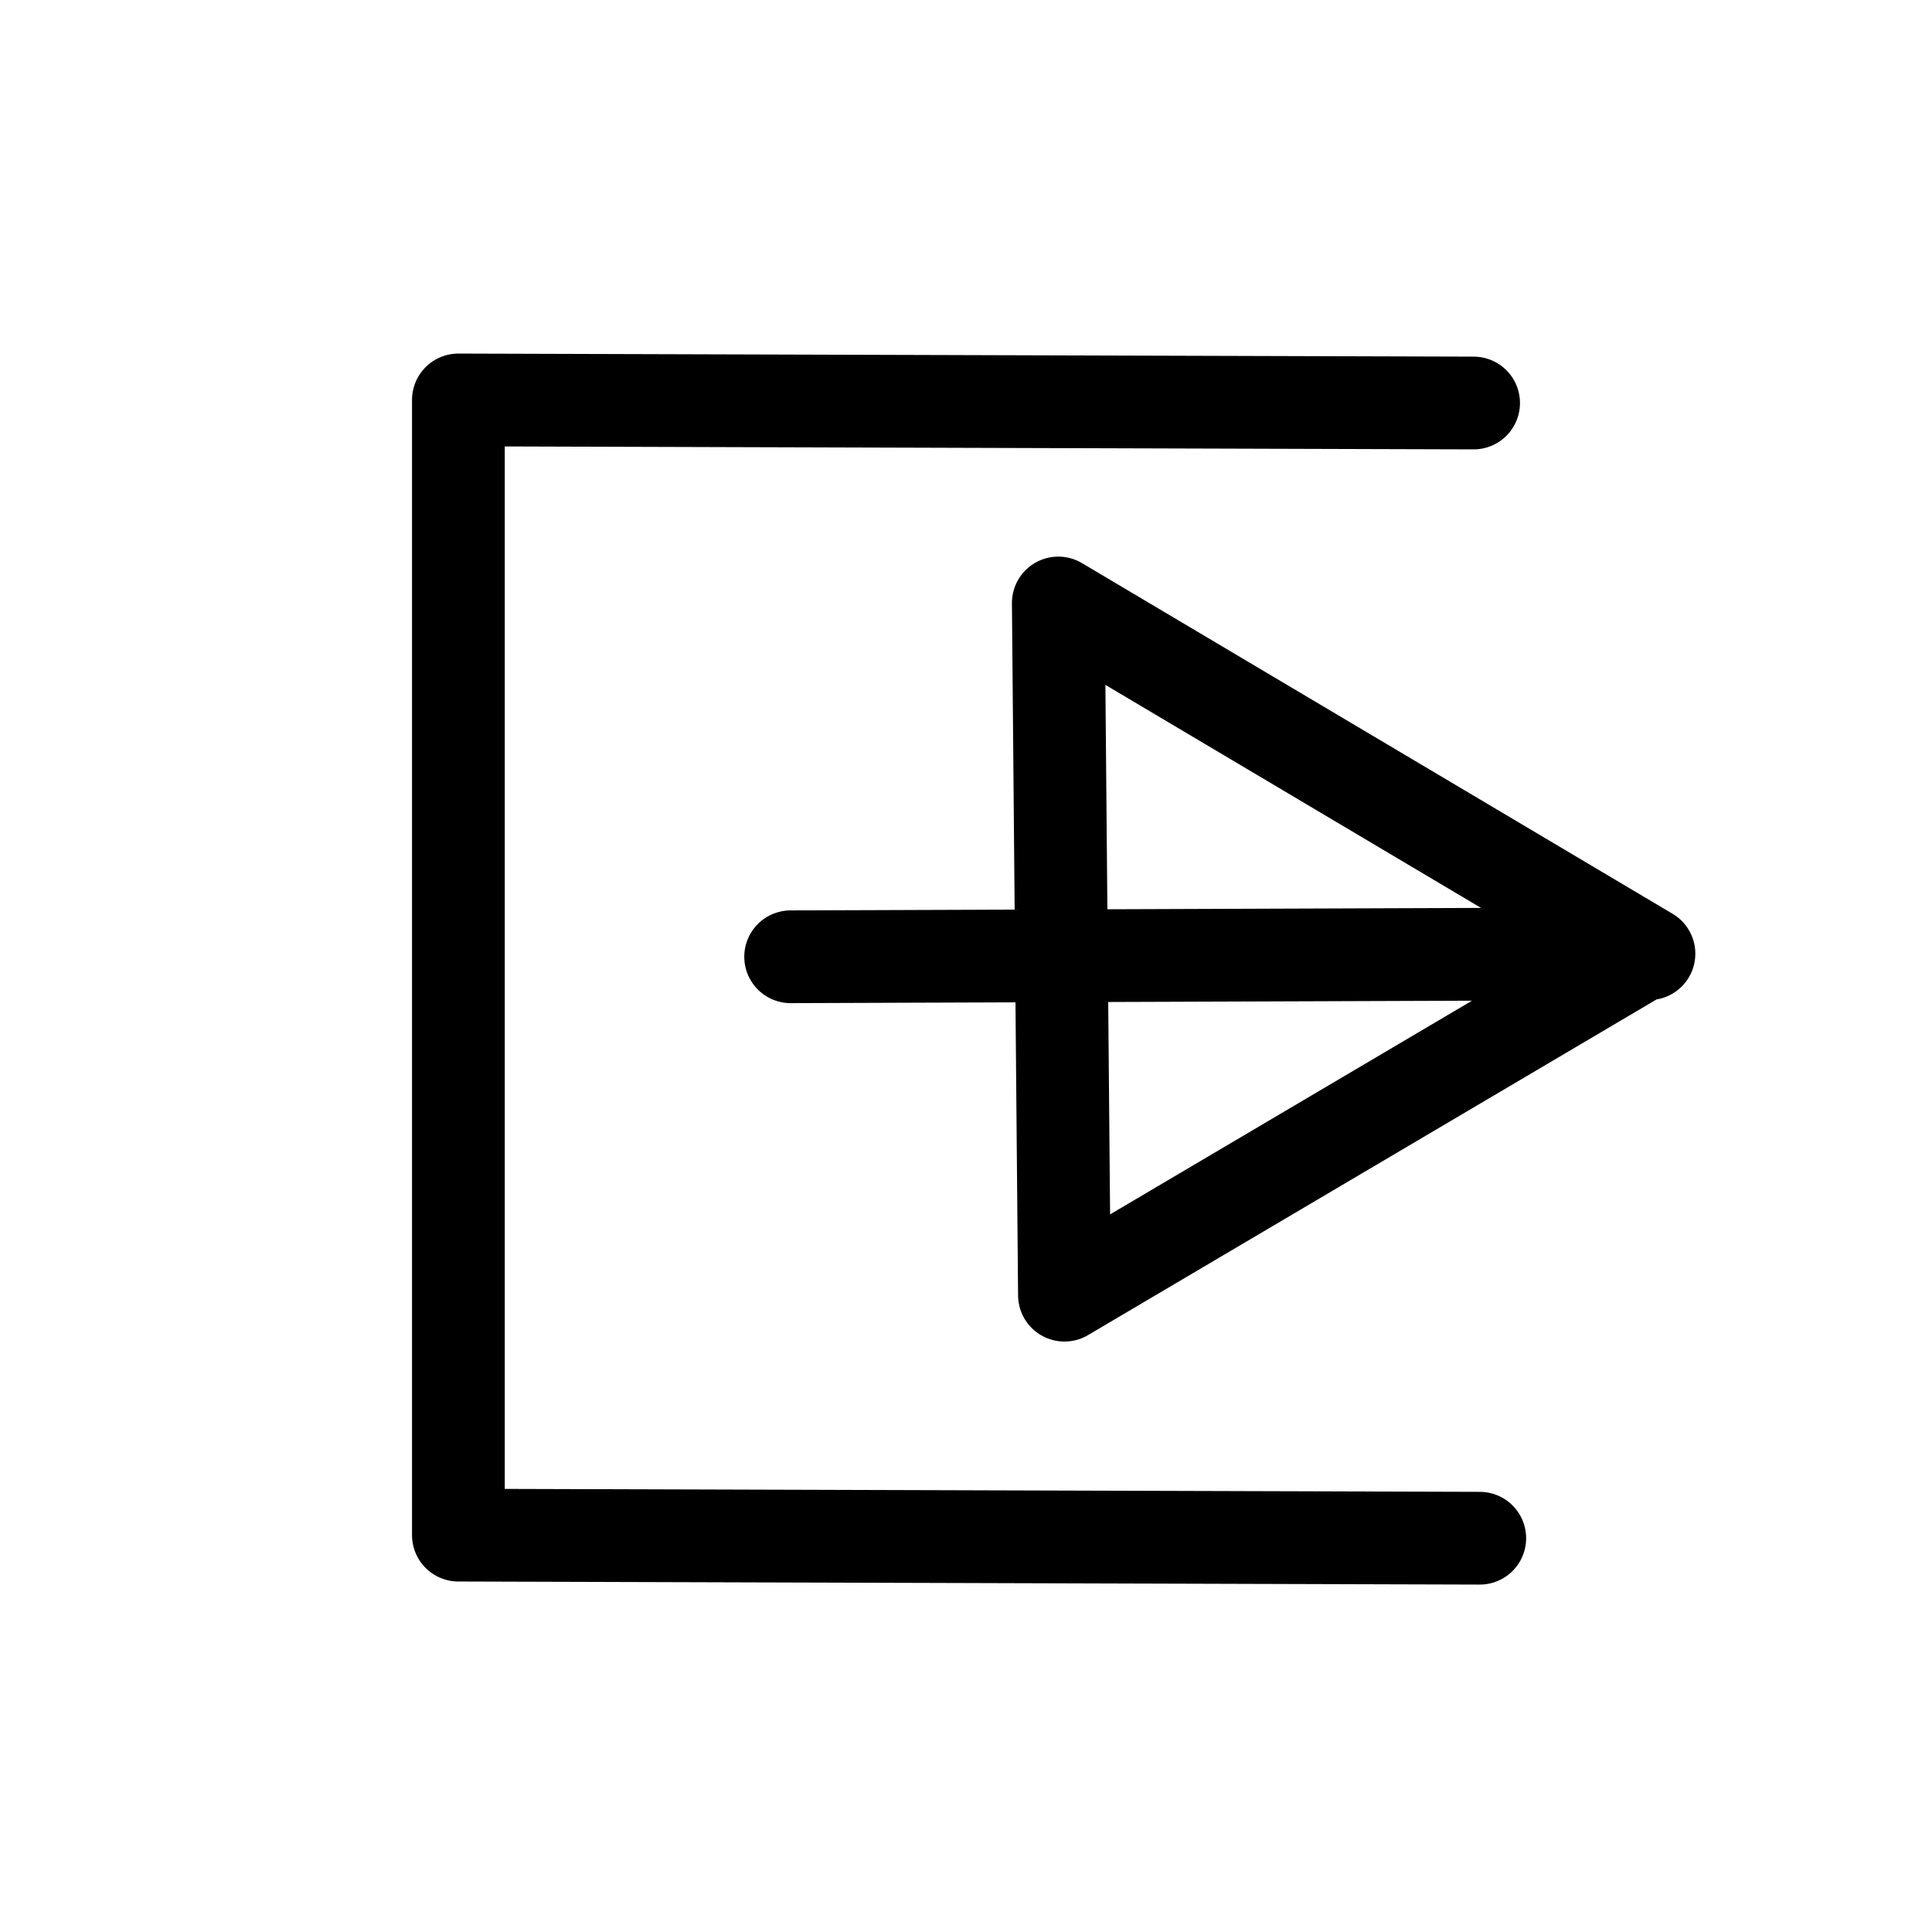 <svg height="30" width="30" viewBox="0 0 500 500" xmlns="http://www.w3.org/2000/svg"><path style="stroke:#000;stroke-width:24px;fill:transparent;stroke-linecap:round;stroke-linejoin:round" d="m381.369 104.299-262.738-.796v293.79l264.331.796"/><path style="stroke:#000;stroke-width:24px;fill:transparent;stroke-linecap:round;stroke-linejoin:round" d="m204.618 247.612 222.133-.797-152.865-90.764 1.592 179.14 149.681-88.375"/></svg>
